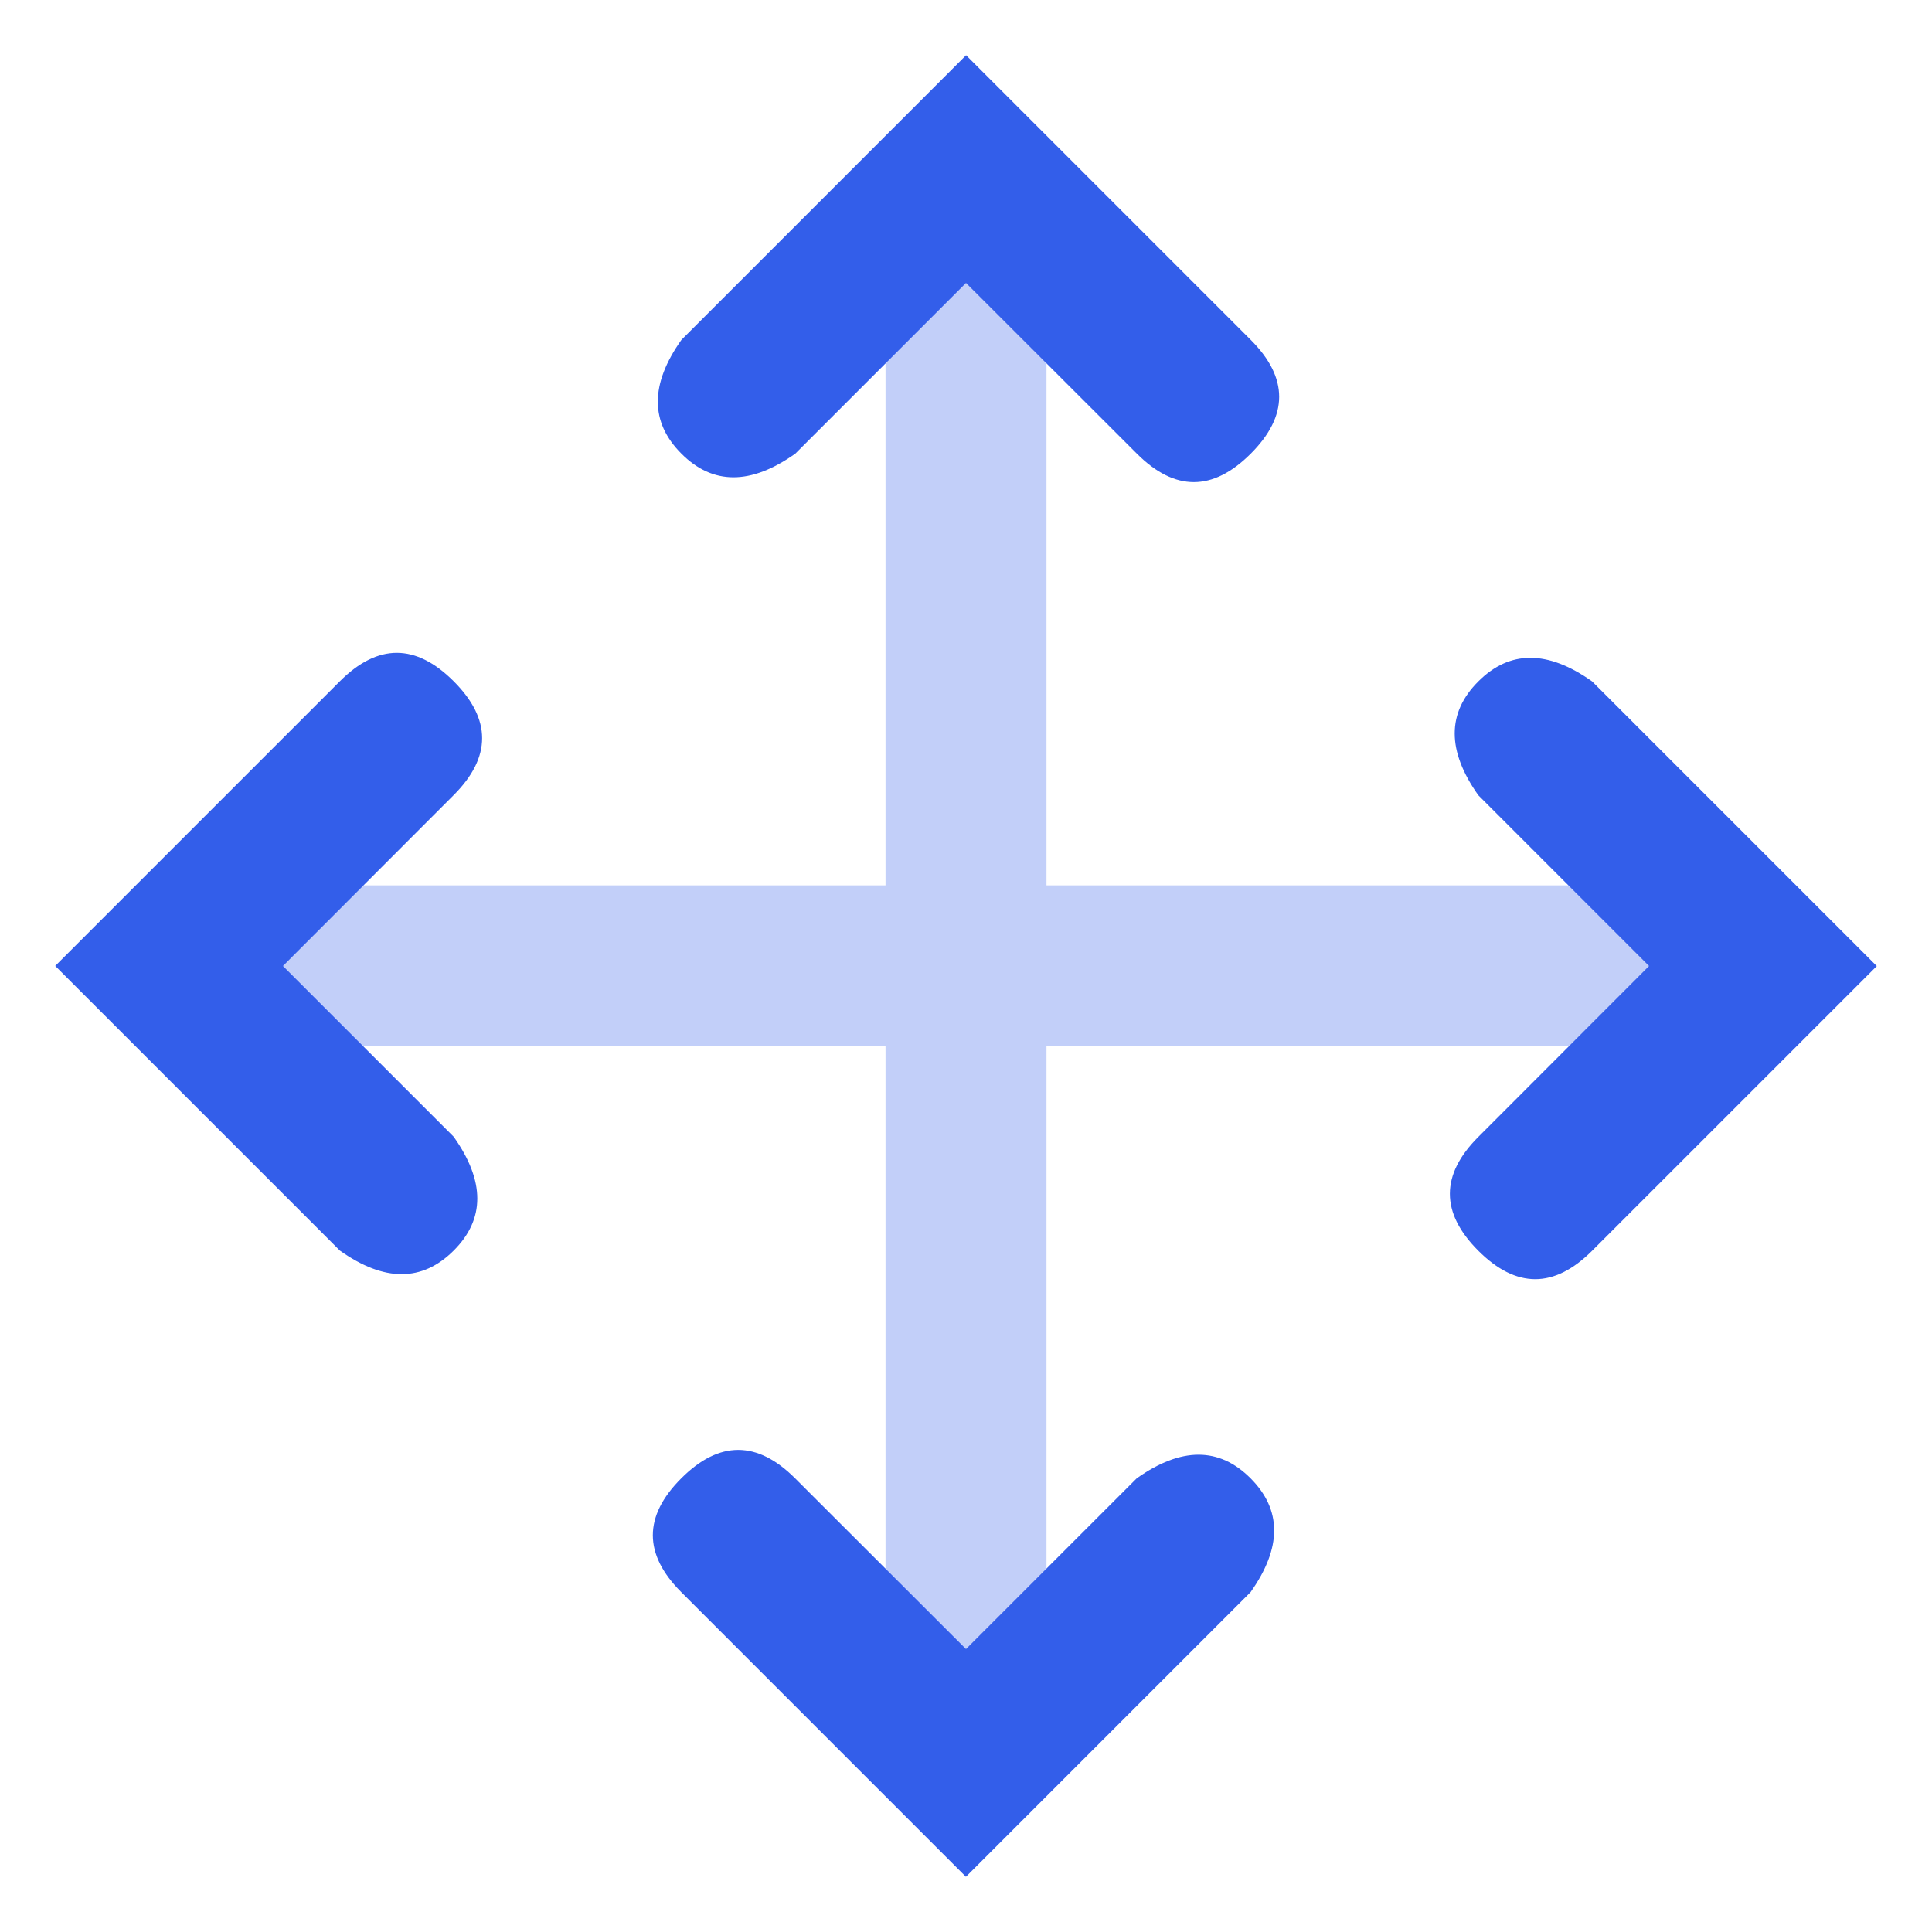 <svg height="24" viewBox="0 0 24 24" width="24" xmlns="http://www.w3.org/2000/svg"><g fill="none" fill-rule="evenodd"><path d="m0 0h24v24h-24z"/><g fill="#335eea"><path d="m10.429 12.379-5.121-5.121c-.391-.391-.391-1.024 0-1.414.391-.391 1.024-.391 1.414 0l5.121 5.121 6.192-6.192c.391-.391 1.024-.391 1.414 0s.391 1.024 0 1.414l-6.192 6.192 6.192 6.192c.391.391.391 1.024 0 1.414s-1.024.391-1.414 0l-6.192-6.192-5.121 5.121c-.391.391-1.024.391-1.414 0-.391-.391-.391-1.024 0-1.414z" opacity=".3" transform="matrix(.707 .707 -.707 .707 12.379 -5.127)"/><path d="m3.515 12 2.121 2.121c.391.552.391 1.024 0 1.414s-.862.391-1.414 0l-3.536-3.536 3.536-3.536c.471-.471.943-.471 1.414 0s.471.943 0 1.414zm8.485 8.485 2.121-2.121c.552-.391 1.024-.391 1.414 0s.391.862 0 1.414l-3.536 3.536-3.536-3.536c-.471-.471-.471-.943 0-1.414.471-.471.943-.471 1.414 0zm8.485-8.485-2.121-2.121c-.391-.552-.391-1.024 0-1.414.391-.391.862-.391 1.414 0l3.536 3.536-3.536 3.536c-.471.471-.943.471-1.414 0-.471-.471-.471-.943 0-1.414zm-8.485-8.485-2.121 2.121c-.552.391-1.024.391-1.414 0-.391-.391-.391-.862 0-1.414l3.536-3.536 3.536 3.536c.471.471.471.943 0 1.414s-.943.471-1.414 0z"/></g></g></svg>